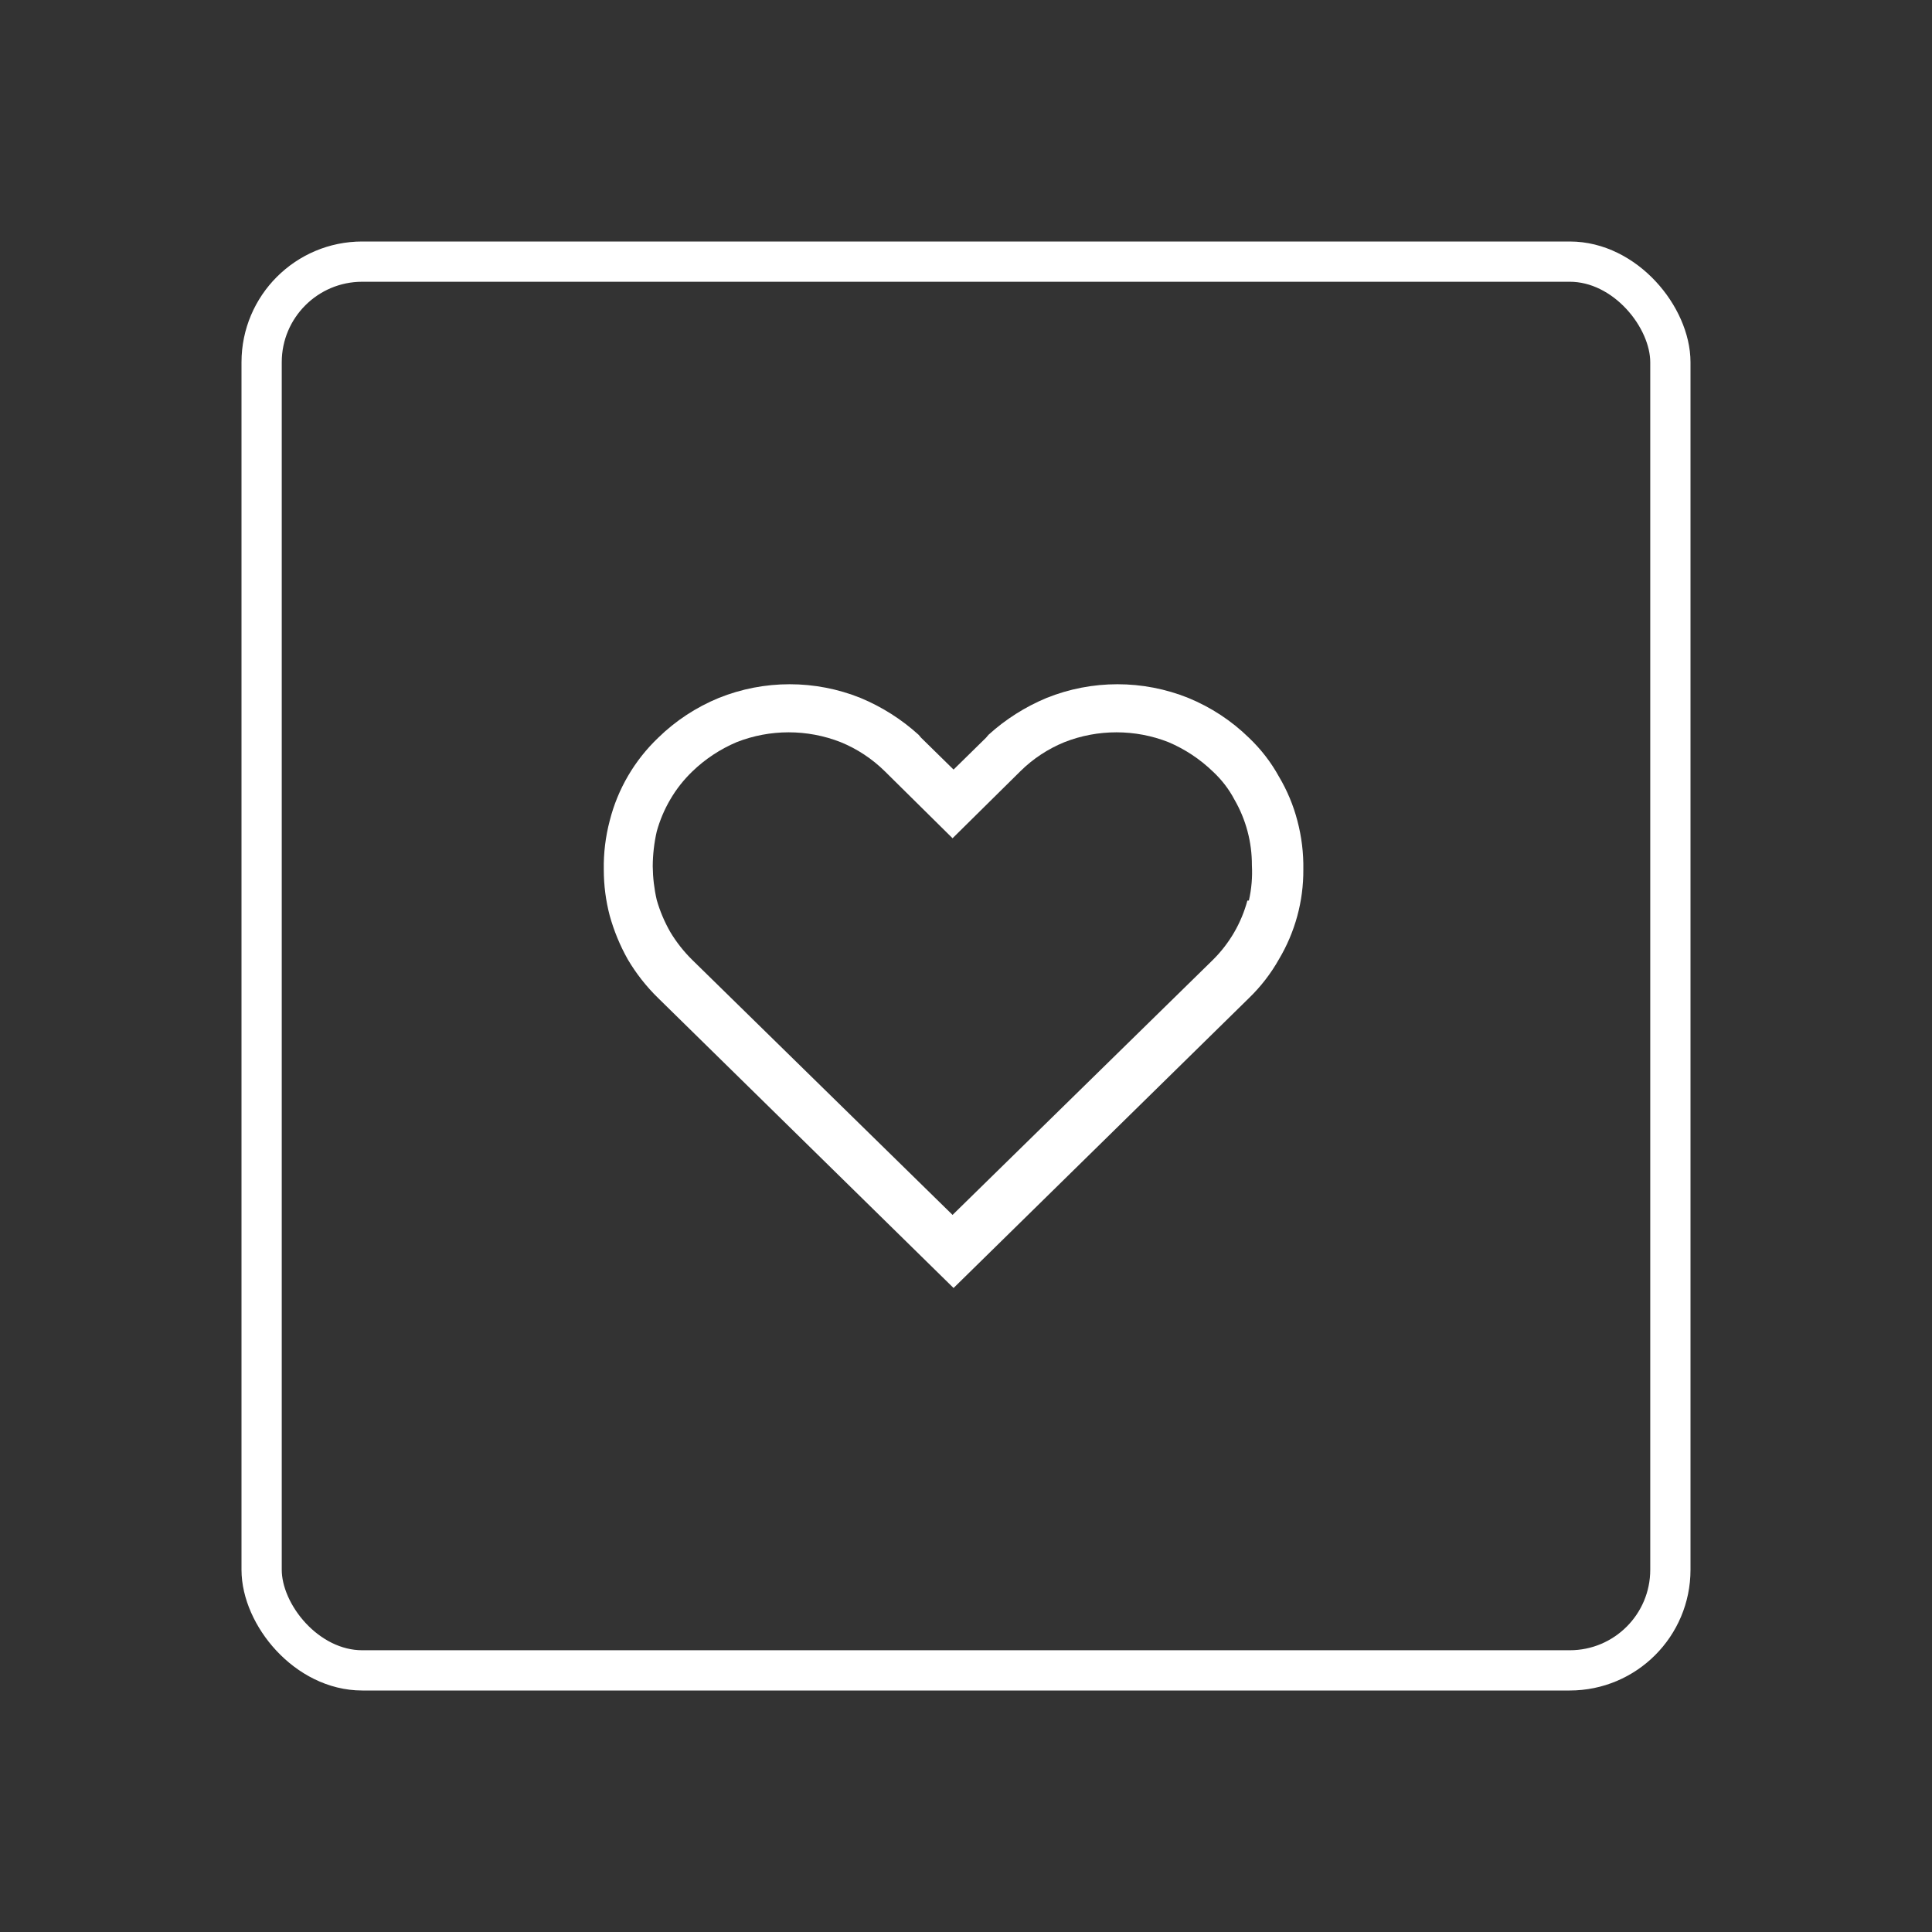 <svg width="48" height="48" viewBox="0 0 48 48" fill="none" xmlns="http://www.w3.org/2000/svg">
<rect x="0" y="0" width="48" height="48" fill="#333333" stroke="none"/>
<rect x="6.5" y="6.5" width="35" height="35" rx="2.5" stroke="white"/>
<path d="M32.232 20.387C32.132 20.003 31.977 19.634 31.773 19.291C31.576 18.934 31.325 18.61 31.028 18.328C30.597 17.907 30.087 17.572 29.526 17.341C28.396 16.886 27.13 16.886 26 17.341C25.47 17.562 24.982 17.871 24.56 18.255L24.498 18.328L23.691 19.12L22.884 18.328L22.822 18.255C22.399 17.871 21.912 17.562 21.382 17.341C20.252 16.886 18.985 16.886 17.856 17.341C17.295 17.572 16.785 17.907 16.354 18.328C15.764 18.891 15.347 19.604 15.149 20.387C15.044 20.785 14.994 21.195 15.001 21.606C15.001 21.992 15.05 22.377 15.149 22.752C15.254 23.129 15.404 23.493 15.597 23.836C15.805 24.188 16.059 24.512 16.354 24.799L23.691 32L31.028 24.799C31.322 24.515 31.574 24.189 31.773 23.836C32.176 23.16 32.386 22.39 32.381 21.606C32.388 21.195 32.338 20.785 32.232 20.387ZM30.991 22.374C30.842 22.93 30.547 23.439 30.134 23.848L23.666 30.184L17.198 23.848C16.987 23.64 16.804 23.407 16.652 23.154C16.509 22.903 16.396 22.637 16.317 22.361C16.253 22.086 16.22 21.804 16.217 21.521C16.219 21.23 16.252 20.94 16.317 20.656C16.394 20.379 16.506 20.113 16.652 19.864C16.801 19.608 16.984 19.376 17.198 19.169C17.517 18.86 17.892 18.612 18.303 18.438C19.132 18.113 20.056 18.113 20.885 18.438C21.295 18.605 21.665 18.85 21.978 19.157L23.666 20.826L25.355 19.157C25.667 18.849 26.038 18.605 26.447 18.438C27.276 18.113 28.201 18.113 29.029 18.438C29.44 18.612 29.815 18.861 30.134 19.169C30.35 19.37 30.532 19.604 30.668 19.864C30.956 20.361 31.105 20.924 31.103 21.496C31.119 21.791 31.094 22.086 31.028 22.374H30.991Z" fill="white"/>
</svg>

